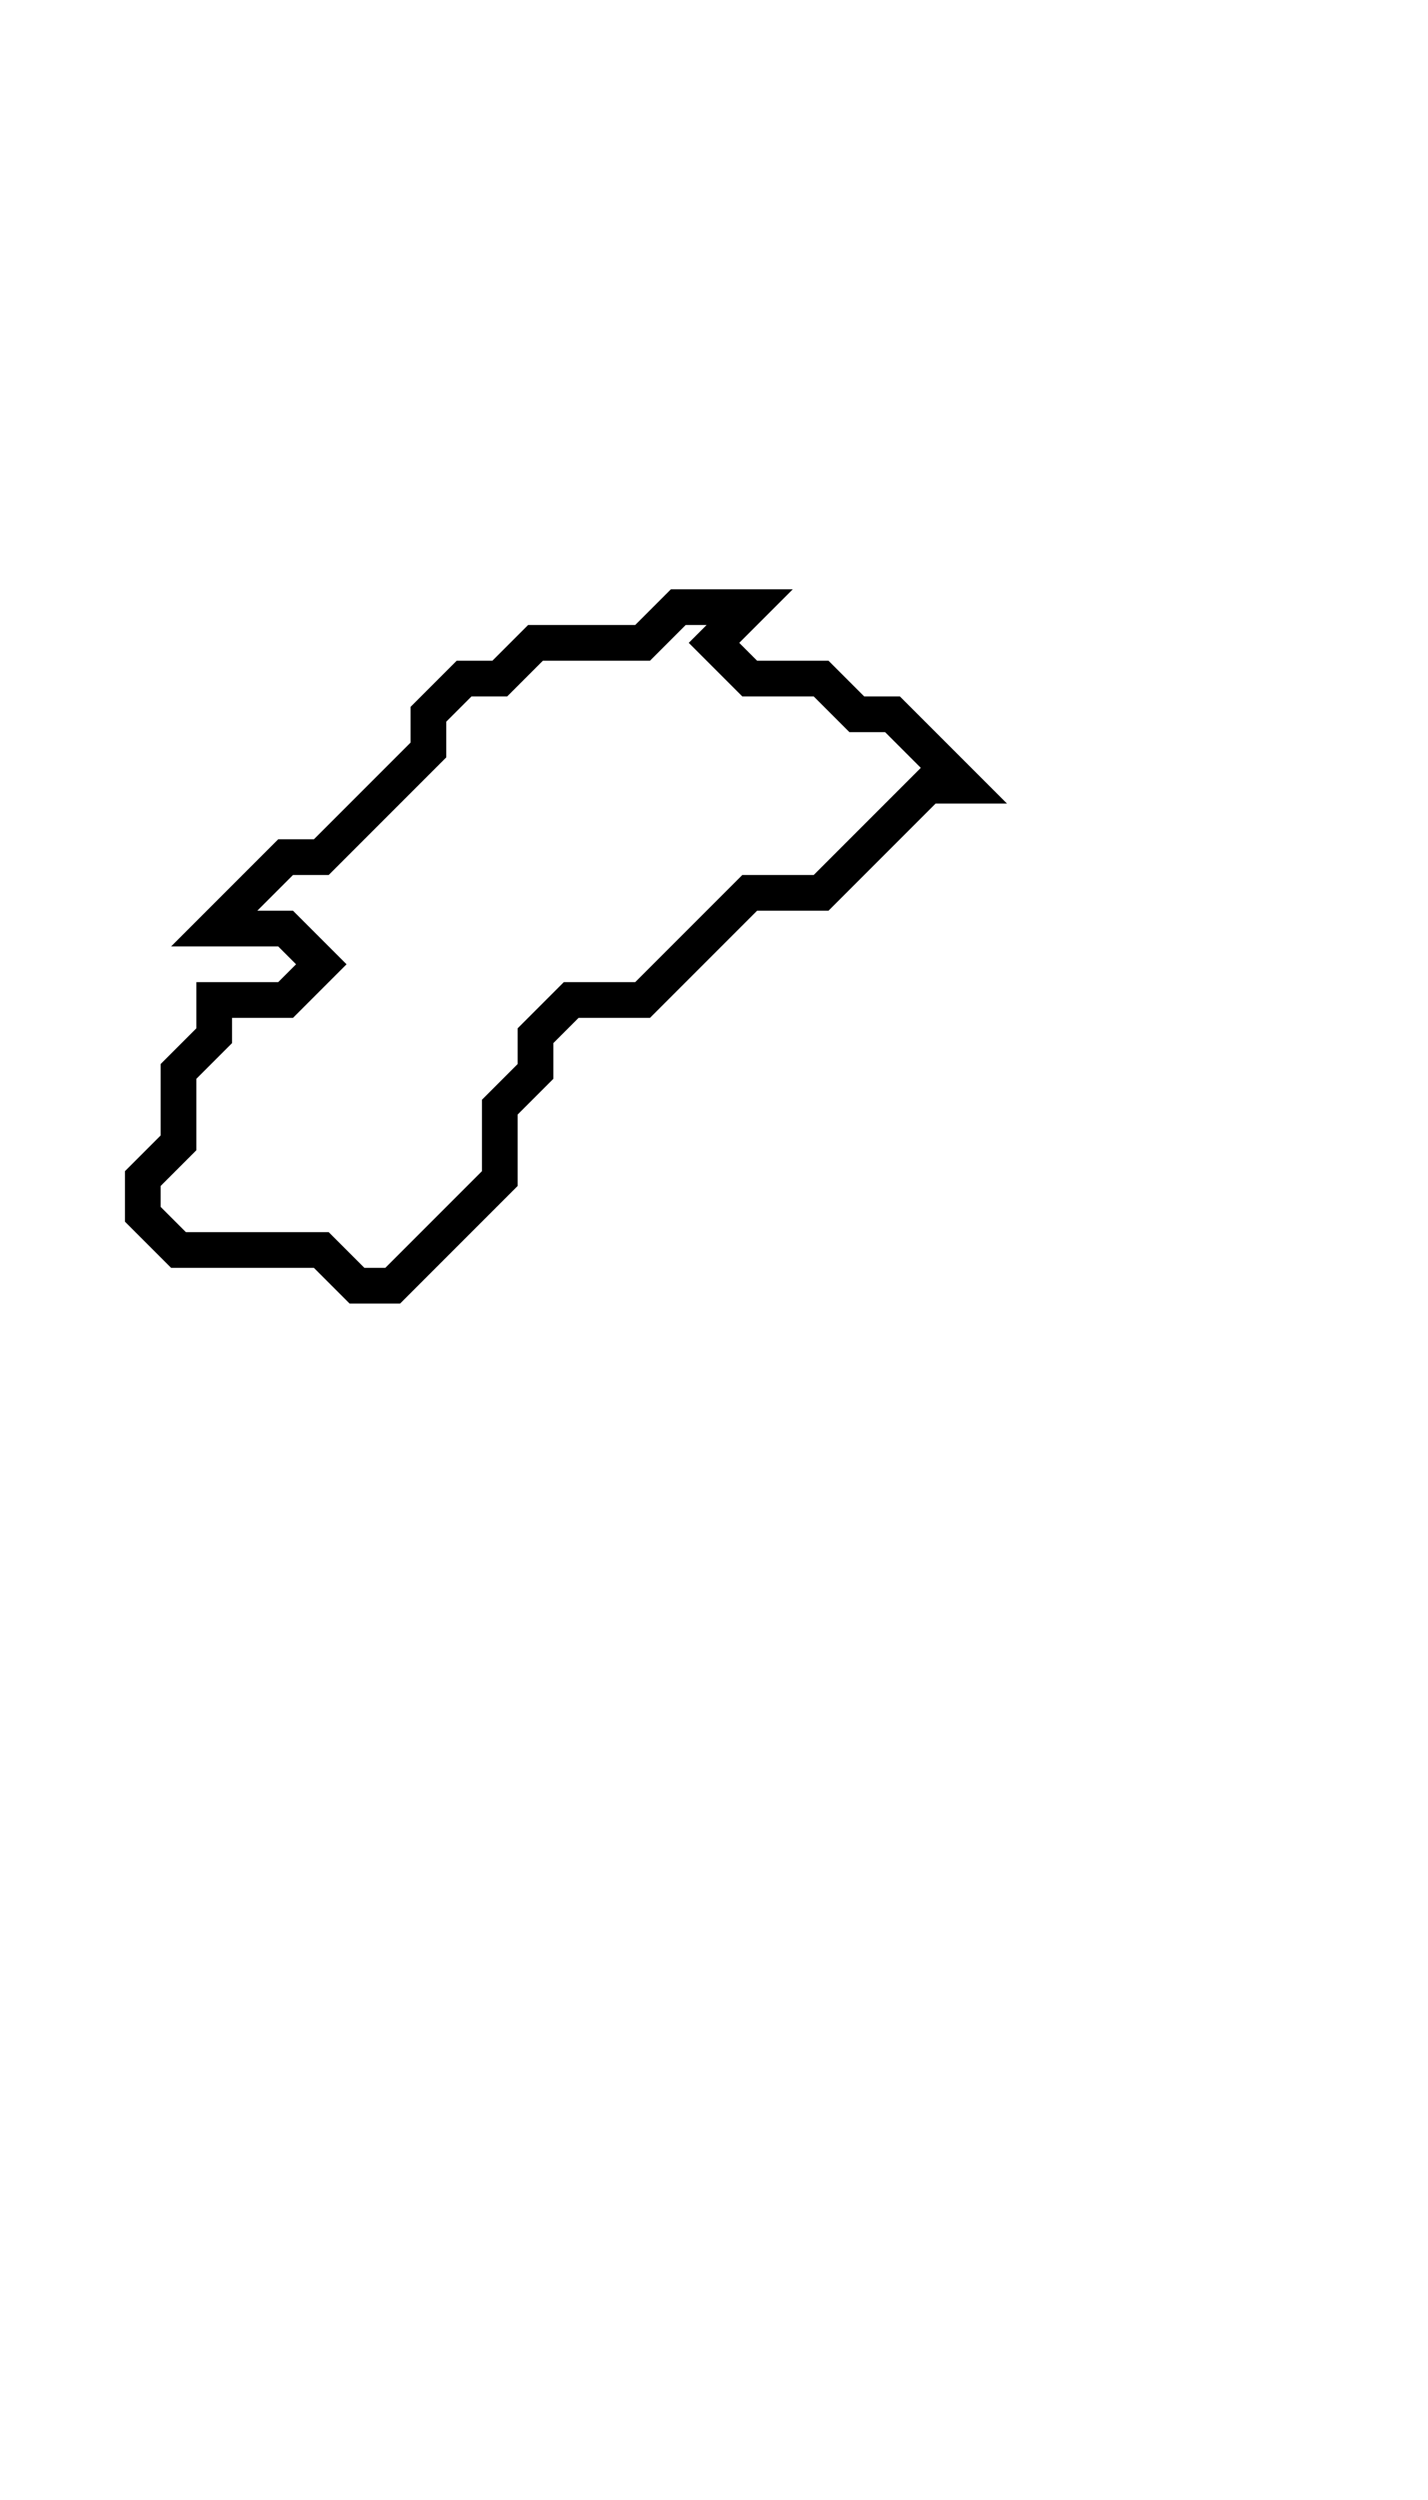 <svg xmlns="http://www.w3.org/2000/svg" width="40" height="70">
  <path d="M 19,17 L 18,18 L 15,18 L 14,19 L 13,19 L 12,20 L 12,21 L 9,24 L 8,24 L 6,26 L 8,26 L 9,27 L 8,28 L 6,28 L 6,29 L 5,30 L 5,32 L 4,33 L 4,34 L 5,35 L 9,35 L 10,36 L 11,36 L 14,33 L 14,31 L 15,30 L 15,29 L 16,28 L 18,28 L 21,25 L 23,25 L 26,22 L 27,22 L 25,20 L 24,20 L 23,19 L 21,19 L 20,18 L 21,17 Z" fill="none" stroke="black" stroke-width="1"/>
</svg>